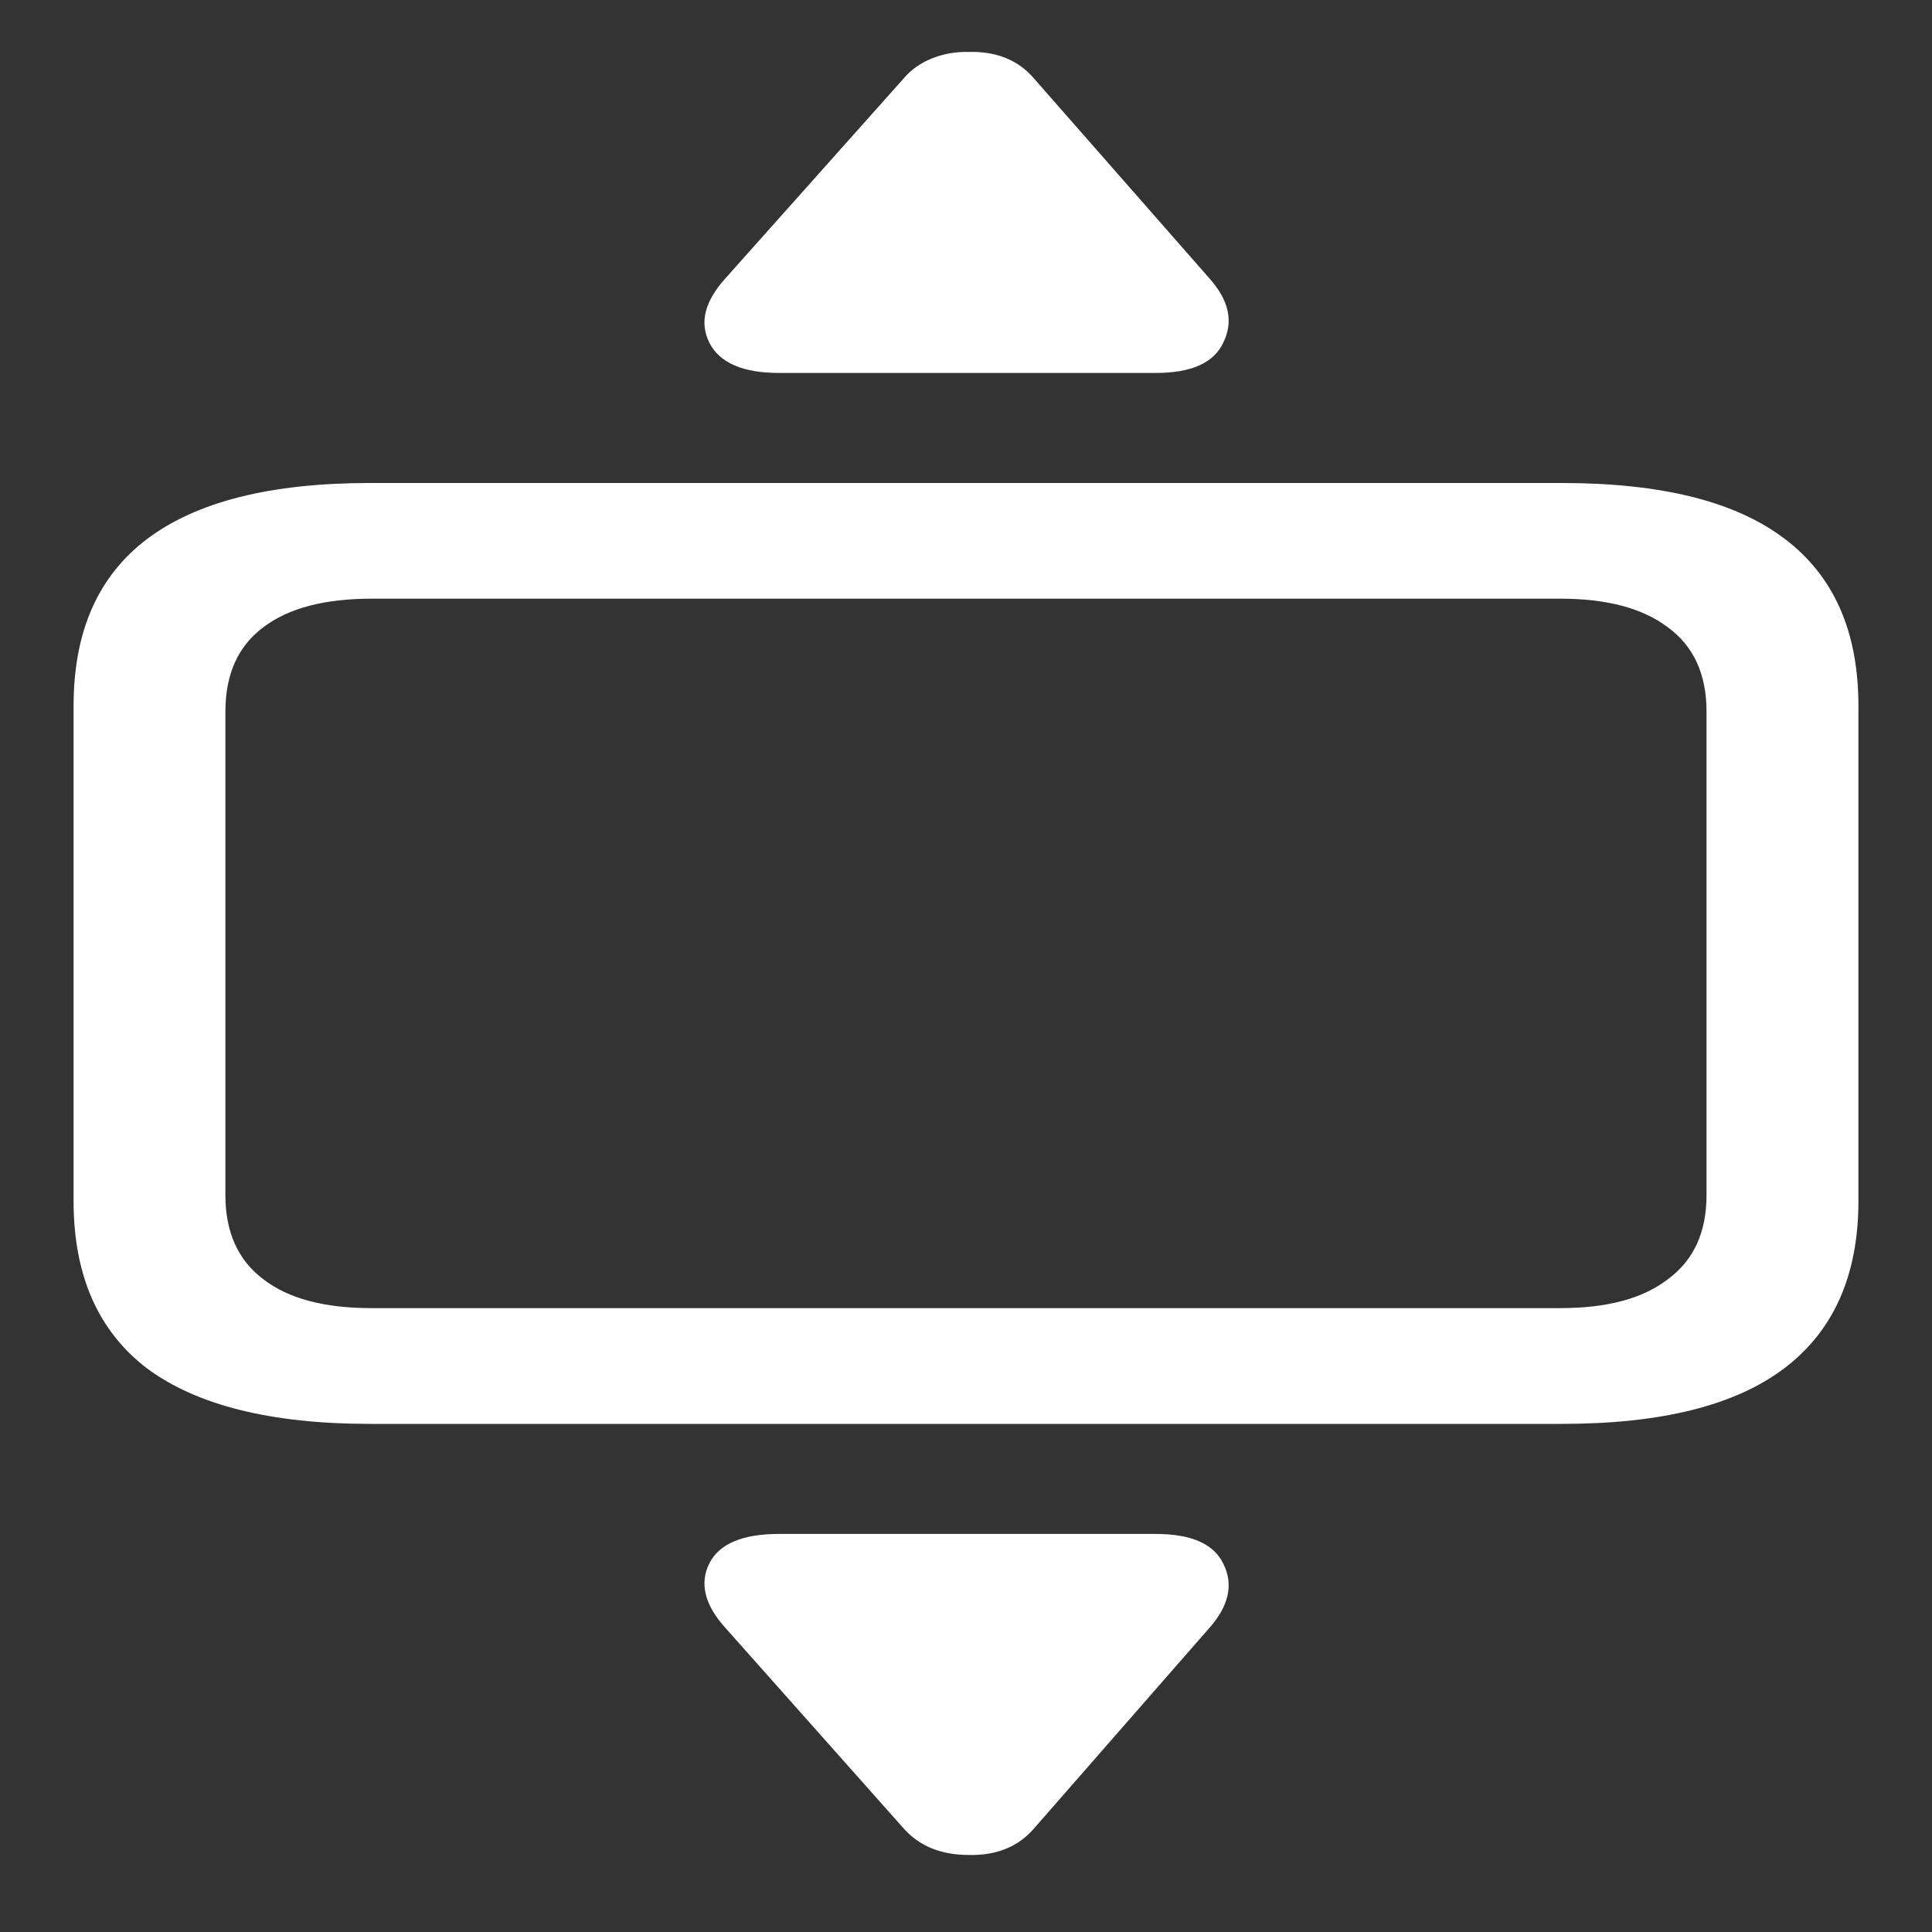 <svg xmlns="http://www.w3.org/2000/svg" width="24" height="24"><rect width="100%" height="100%" fill="#333333" stroke="none"/><path style="stroke:none;fill-rule:nonzero;fill:#fff;fill-opacity:1" d="M4.594 17.688h14.812c1.235 0 2.157-.231 2.766-.696.61-.465.914-1.156.914-2.074V8.77c0-.926-.305-1.614-.914-2.075C21.562 6.23 20.64 6 19.406 6H4.594c-1.227 0-2.149.23-2.766.695-.61.461-.914 1.149-.914 2.075v6.148c0 .926.305 1.617.914 2.082.617.457 1.54.688 2.766.688Zm.023-1.438c-.586 0-1.035-.117-1.347-.36-.313-.234-.47-.585-.47-1.042V8.84c0-.465.157-.813.47-1.047.312-.238.761-.356 1.347-.356h14.766c.578 0 1.023.118 1.336.356.32.234.48.582.48 1.047v6.008c0 .46-.16.808-.48 1.043-.313.242-.758.359-1.336.359ZM15.023 3.457 12.843.973c-.195-.227-.464-.336-.808-.328-.328-.008-.633.117-.808.328L9.012 3.457c-.258.285-.325.55-.2.8.126.25.415.376.868.376h4.675c.446 0 .727-.125.844-.383.125-.258.067-.52-.176-.793Zm0 16.766c.243-.274.301-.54.176-.793-.117-.25-.398-.375-.844-.375H9.68c-.453 0-.742.12-.867.363-.126.25-.06.52.199.805l2.215 2.492c.195.219.464.328.808.328.344.008.613-.102.809-.328Zm0 0"/></svg>
